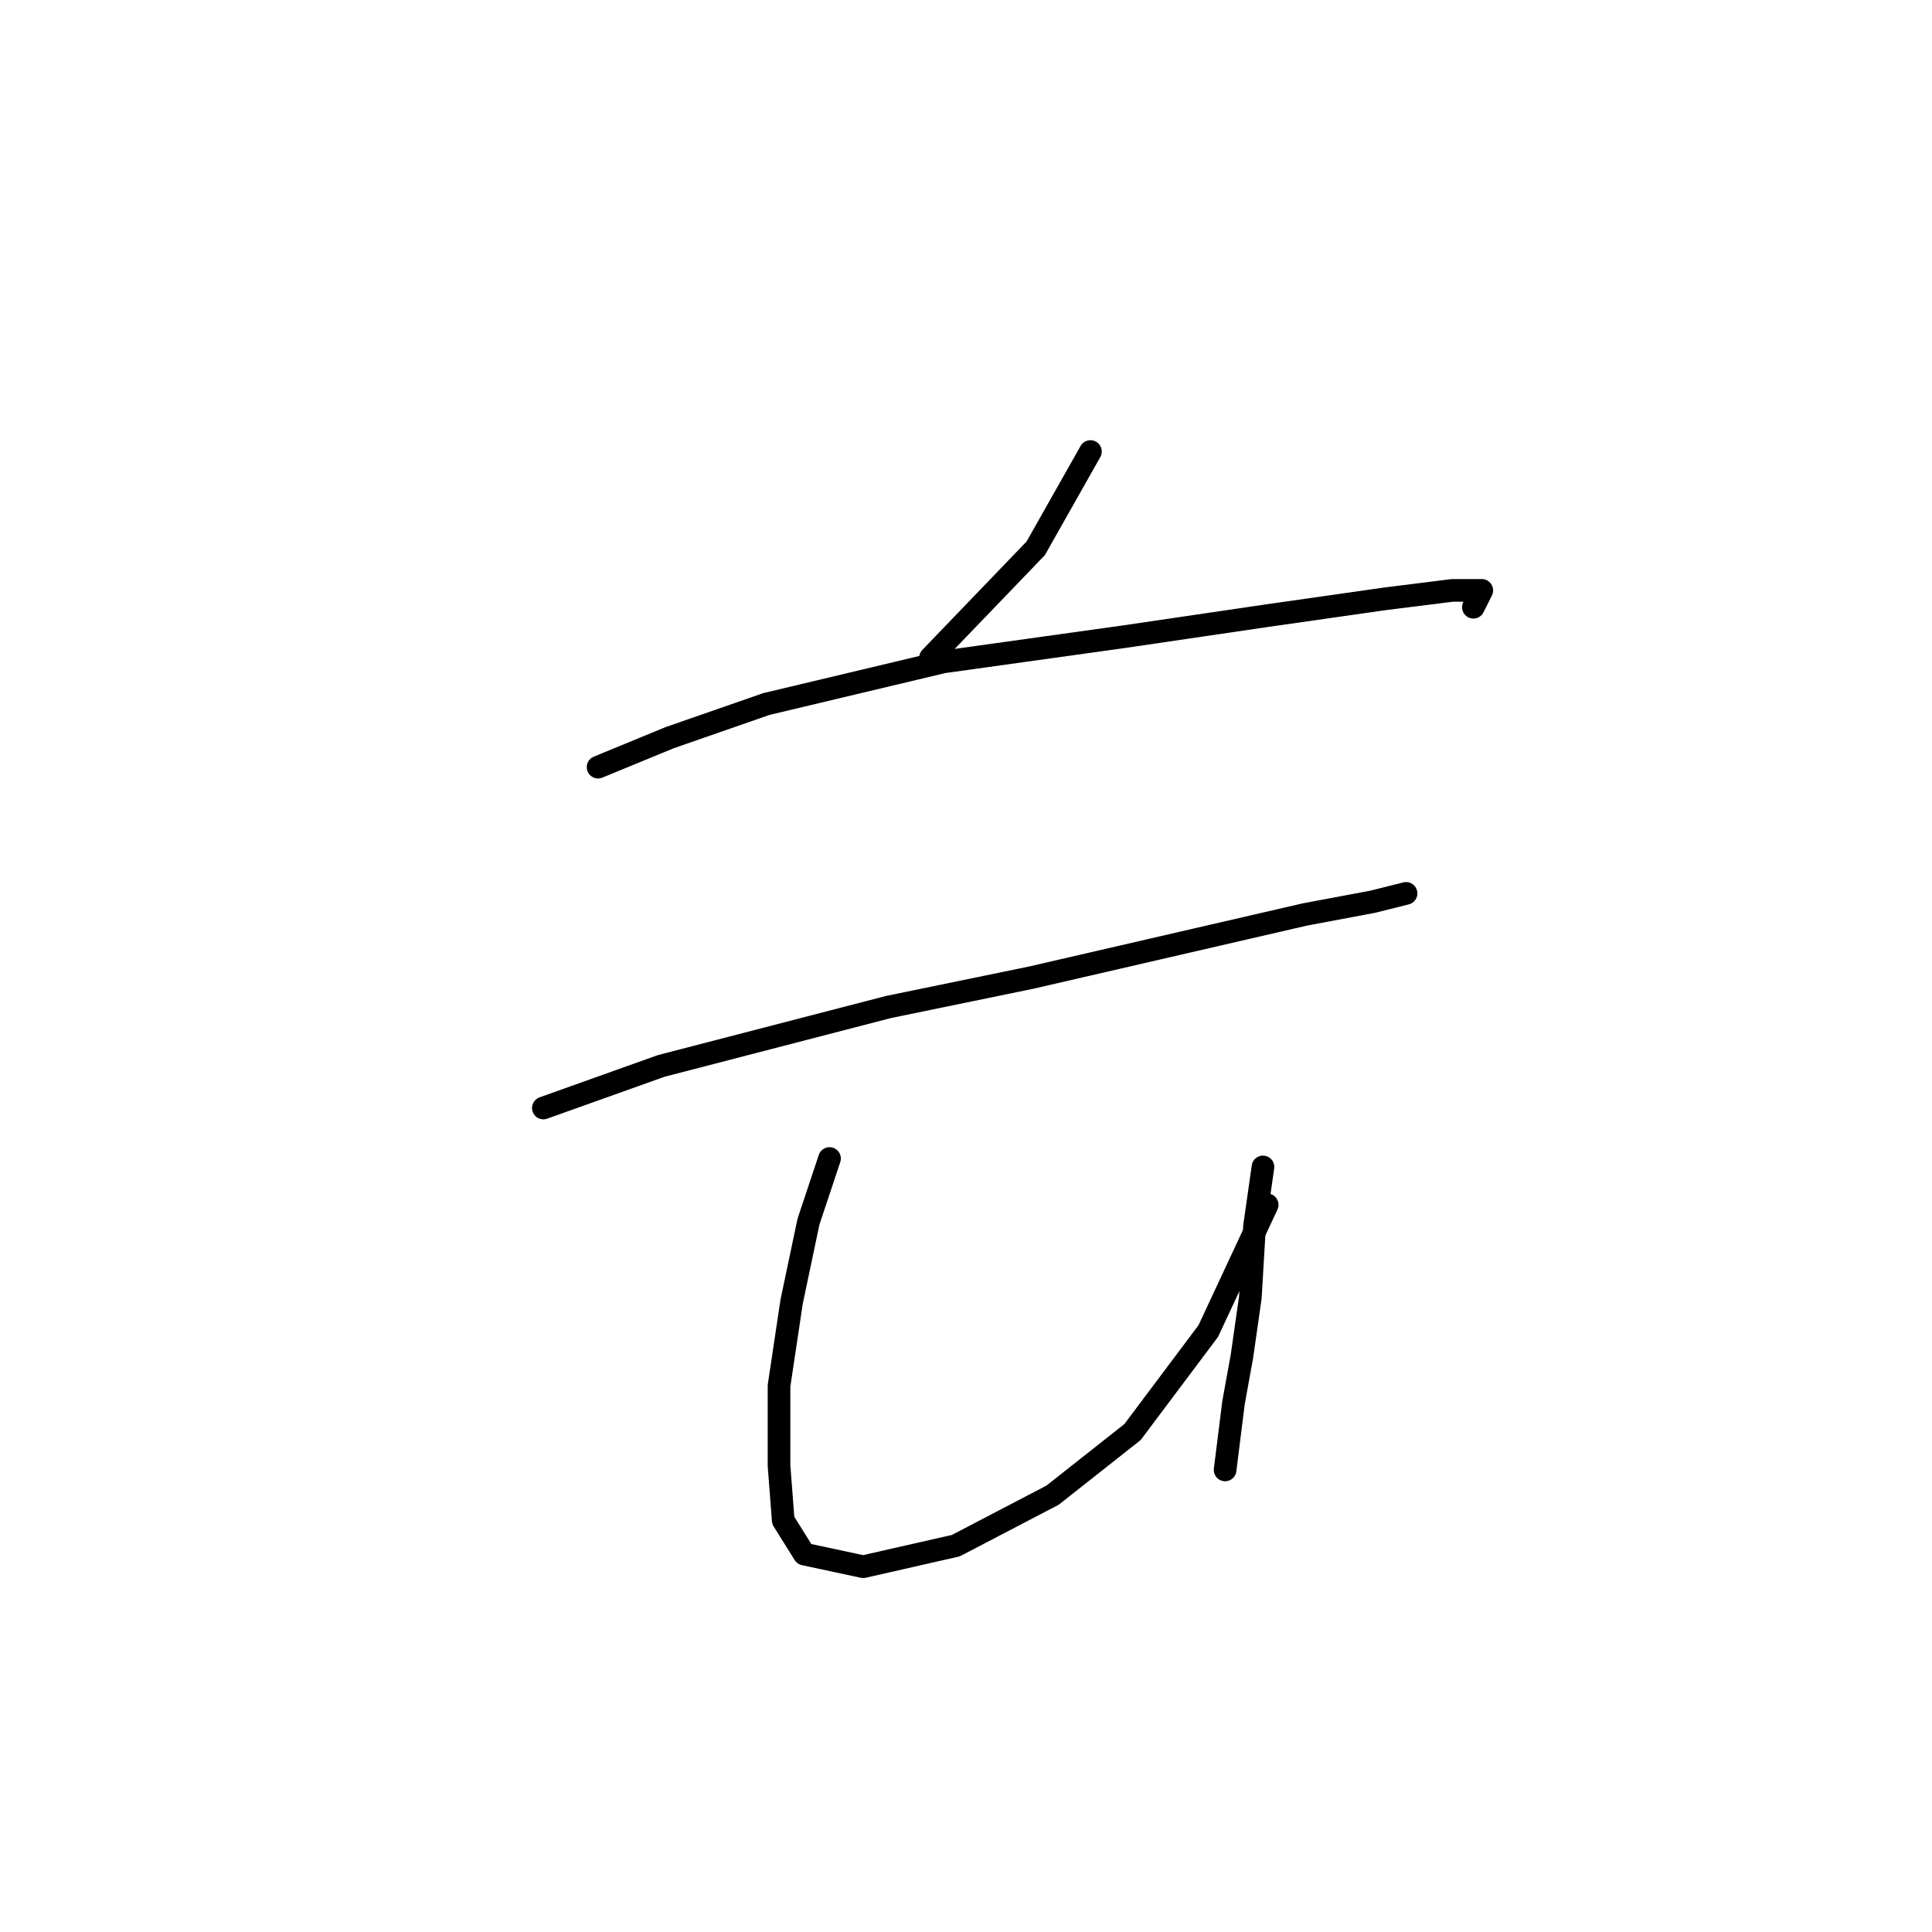 <?xml version="1.0" standalone="no"?>
    <svg width="256" height="256" xmlns="http://www.w3.org/2000/svg" version="1.1">
    <polyline stroke="black" stroke-width="3" stroke-linecap="round" fill="transparent" stroke-linejoin="round" points="144.489 59.829 137.24 72.654 123.299 87.152 123.299 87.152 " />
        <polyline stroke="black" stroke-width="3" stroke-linecap="round" fill="transparent" stroke-linejoin="round" points="79.247 101.65 88.727 97.747 101.552 93.286 124.972 87.71 148.95 84.364 167.909 81.576 183.522 79.346 192.444 78.23 196.347 78.23 195.232 80.461 195.232 80.461 " />
        <polyline stroke="black" stroke-width="3" stroke-linecap="round" fill="transparent" stroke-linejoin="round" points="71.998 146.818 87.611 141.242 117.723 133.435 136.682 129.531 158.429 124.513 172.927 121.167 181.849 119.494 186.31 118.379 186.31 118.379 " />
        <polyline stroke="black" stroke-width="3" stroke-linecap="round" fill="transparent" stroke-linejoin="round" points="109.916 153.509 107.128 161.873 104.898 172.468 103.225 183.621 103.225 194.215 103.782 201.465 106.57 205.925 114.377 207.598 126.645 204.81 139.47 198.119 150.065 189.754 160.102 176.372 167.909 159.643 167.909 159.643 " />
        <polyline stroke="black" stroke-width="3" stroke-linecap="round" fill="transparent" stroke-linejoin="round" points="167.351 154.624 166.236 162.431 165.678 171.911 164.563 179.717 163.448 185.851 162.333 194.773 162.333 194.773 " />
        </svg>